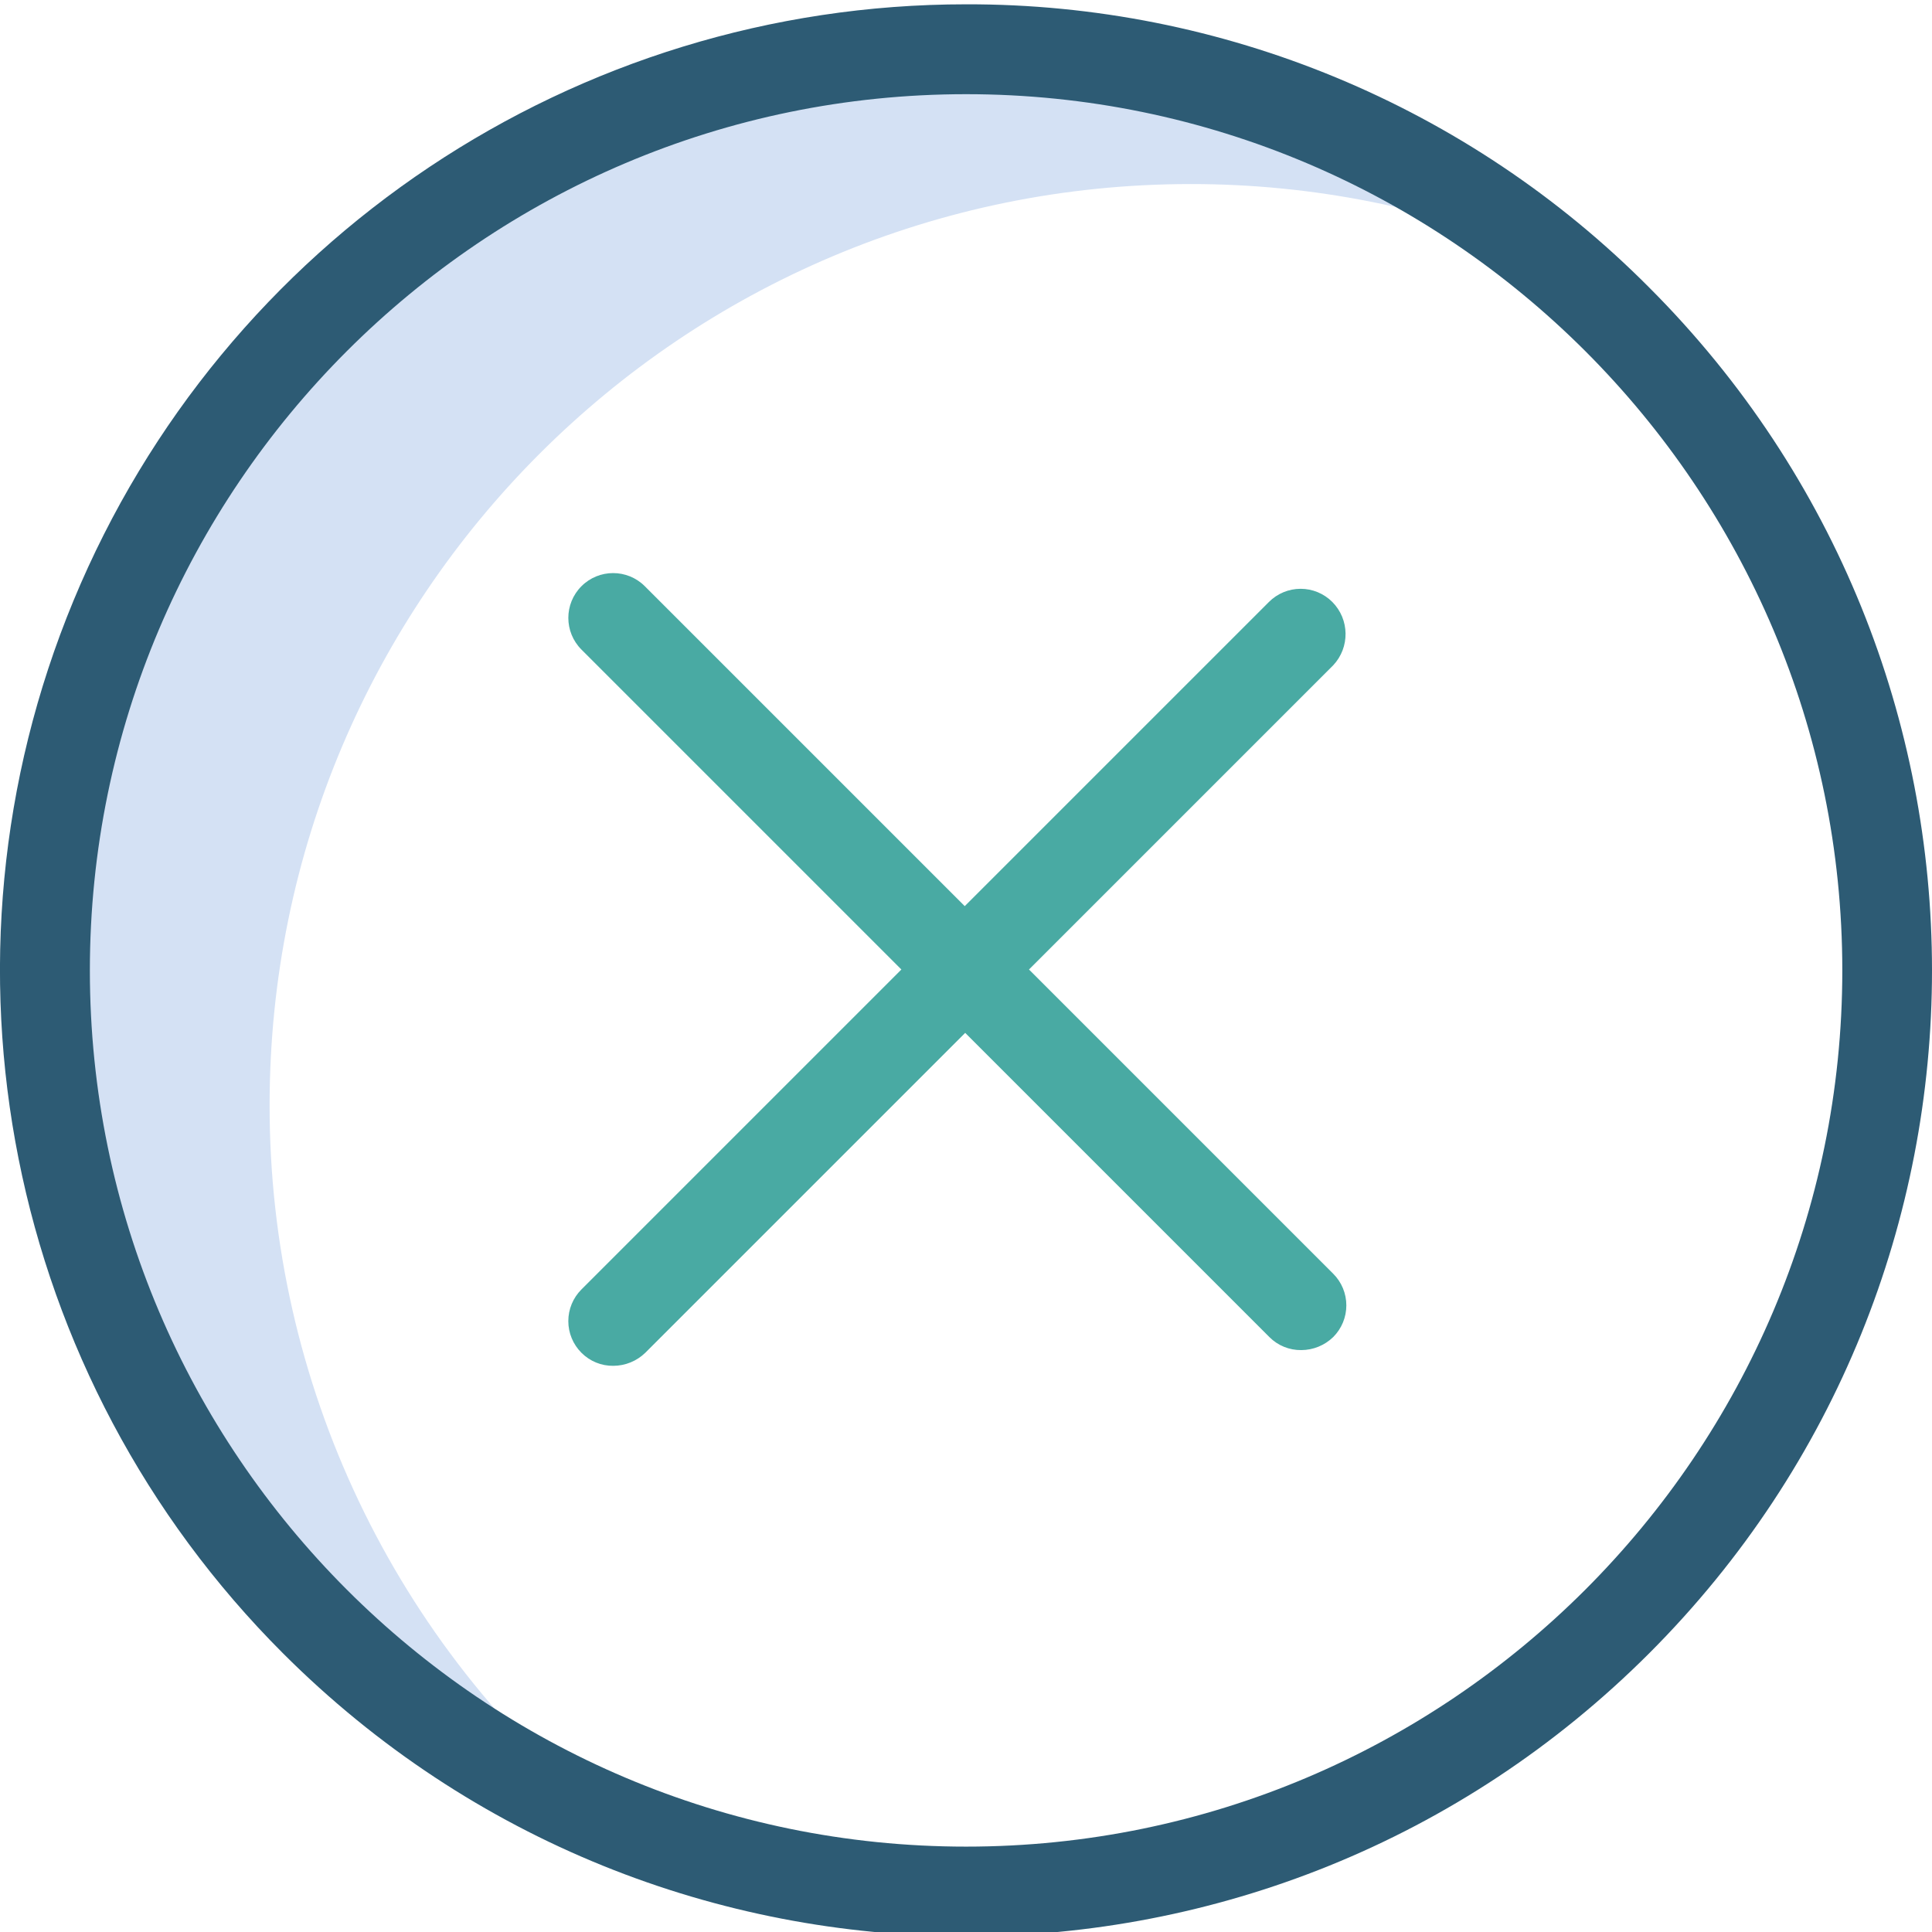 <svg height="429pt" viewBox="0 0 429.961 429" width="429pt" xmlns="http://www.w3.org/2000/svg">
<path d="m60 245.48c0-113.199 91.801-205 205-205 27.227-.012 54.184 5.391 79.301 15.902-36.52-29.754-82.195-45.969-129.301-45.902-113.199 0-205 91.801-205 205 .012 82.59 49.551 157.121 125.699 189.102-47.941-38.898-75.762-97.363-75.699-159.102zm0 0" fill="#d4e1f4"/>
<path d="m215 .48c-86.961-.016-165.363 52.363-198.641 132.707-33.273 80.344-14.867 172.82 46.641 234.293 83.949 83.949 220.055 83.949 304 0 83.949-83.945 83.949-220.051 0-304-40.223-40.453-94.953-63.137-152-63zm0 410c-107.5 0-195-87.5-195-195s87.5-195 195-195 195 87.5 195 195-87.5 195-195 195zm0 0" fill="#2d5b74"/>
<path d="m296.5 133.48c-1.867-1.871-4.402-2.926-7.051-2.926-2.645 0-5.18 1.055-7.047 2.926l-67.703 67.699-71.199-71.199c-3.895-3.895-10.207-3.895-14.098 0-3.895 3.895-3.895 10.207 0 14.102l71.199 71.199-71.199 71.199c-1.875 1.867-2.926 4.406-2.926 7.051s1.051 5.18 2.926 7.051c1.875 1.887 4.438 2.934 7.098 2.898 2.652-.012 5.199-1.051 7.102-2.898l71.199-71.199 67.699 67.699c1.875 1.887 4.438 2.934 7.102 2.898 2.652-.012 5.199-1.051 7.098-2.898 1.875-1.871 2.926-4.406 2.926-7.051s-1.051-5.184-2.926-7.051l-67.699-67.699 67.699-67.699c3.746-3.988 3.656-10.223-.199-14.102zm0 0" fill="#49aaa3"/></svg>